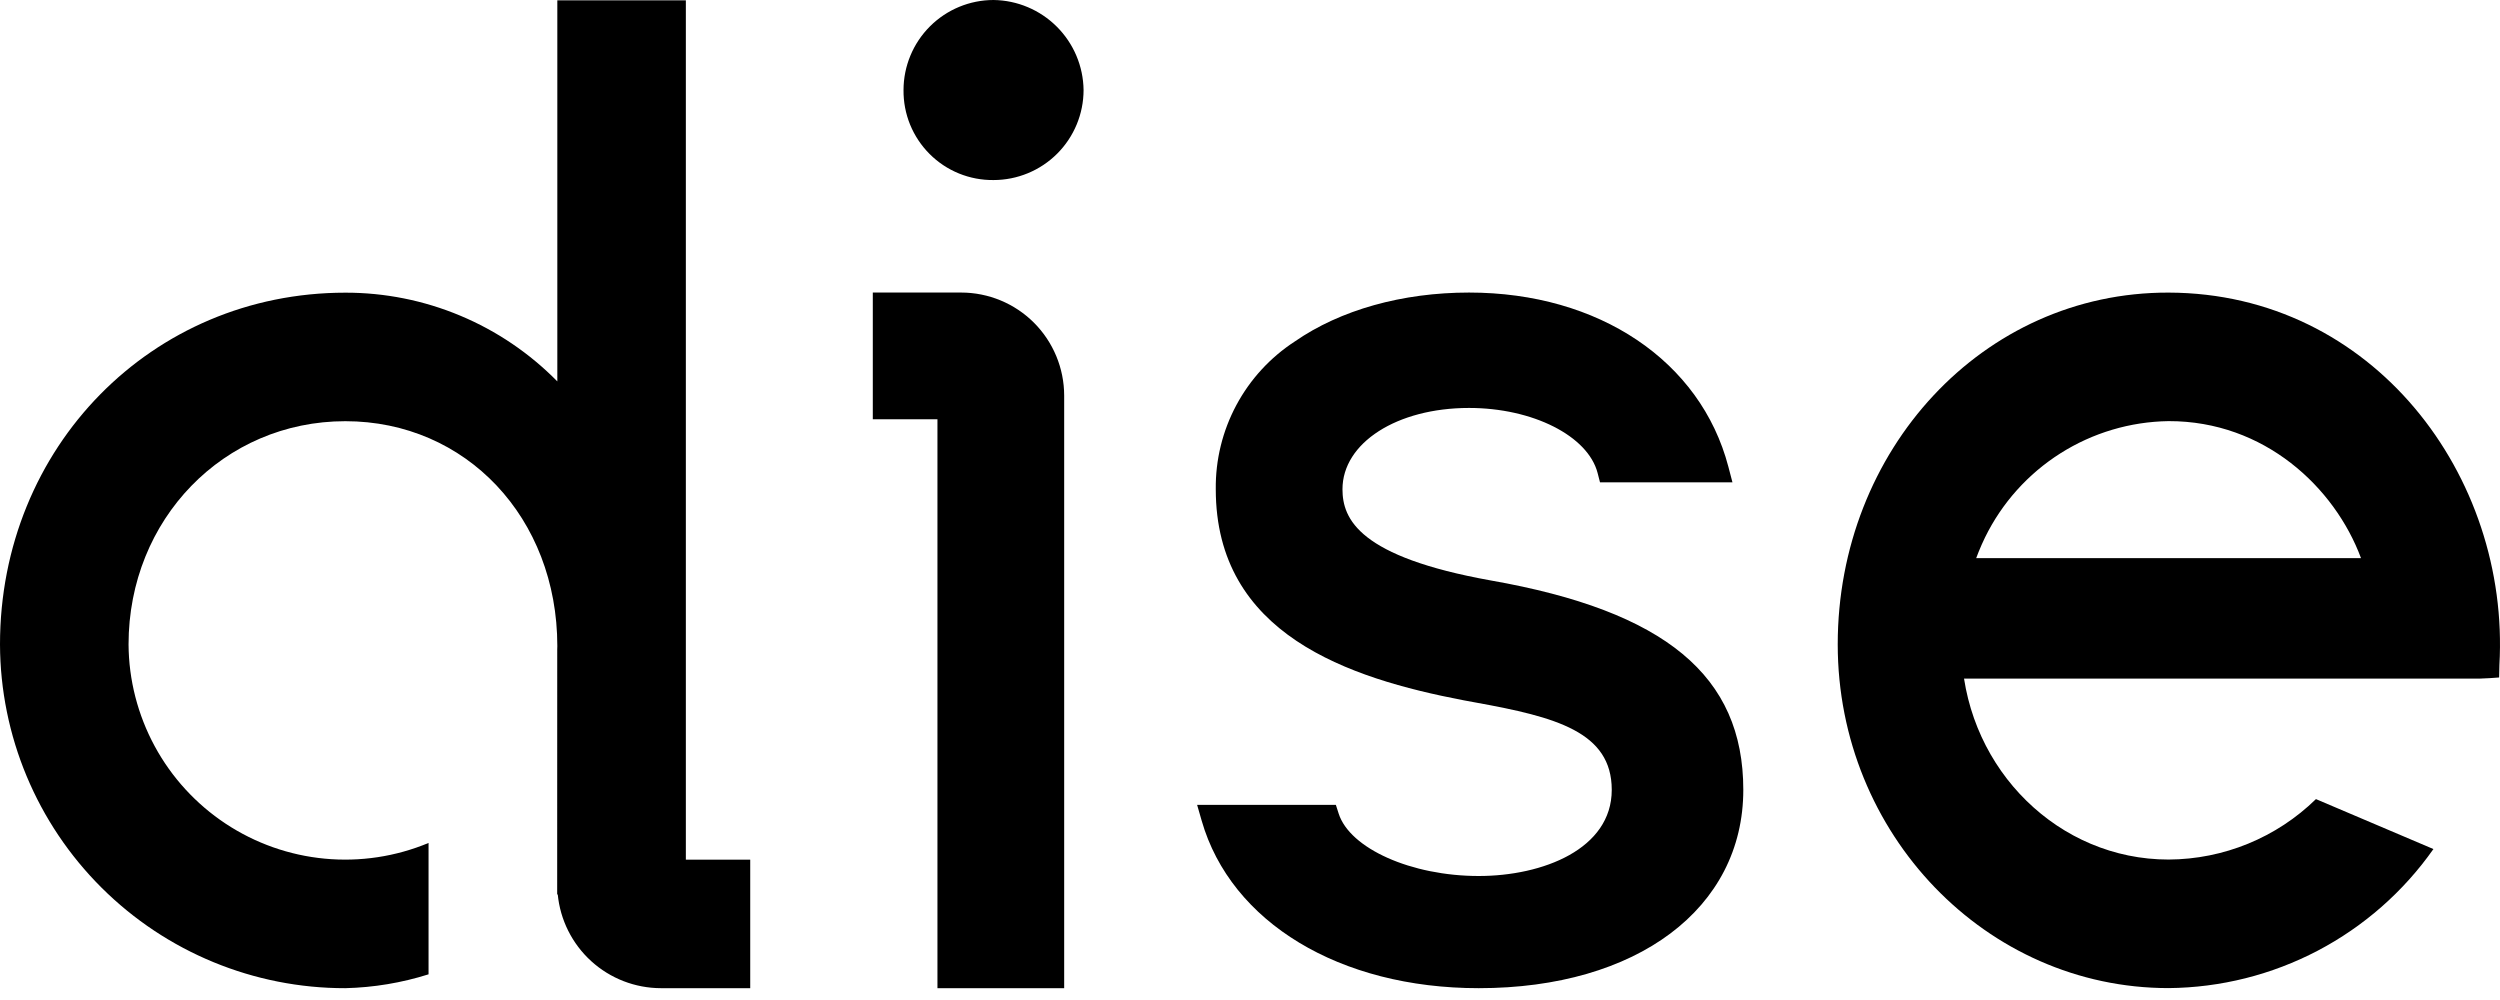 <svg class="icon brand" width="100" height="40" viewBox="0 0 100 40" fill="currentColor"
    xmlns="http://www.w3.org/2000/svg">
    <path
        d="M27.434 34.386V0.012H22.293V15.256C21.186 14.13 19.867 13.236 18.411 12.627C16.955 12.017 15.392 11.704 13.813 11.707C6.068 11.707 0 17.887 0 25.778C0.013 29.432 1.474 32.931 4.064 35.509C6.653 38.087 10.16 39.532 13.813 39.527C14.944 39.5 16.064 39.314 17.142 38.973V33.718C15.83 34.265 14.403 34.481 12.988 34.346C11.572 34.212 10.212 33.731 9.026 32.947C7.84 32.162 6.865 31.098 6.188 29.848C5.511 28.597 5.151 27.2 5.142 25.778C5.142 20.771 8.951 16.848 13.813 16.848C18.646 16.848 22.291 20.714 22.293 25.842C22.292 25.89 22.291 25.938 22.289 25.986L22.287 35.79L22.309 35.768C22.407 36.796 22.885 37.75 23.648 38.445C24.412 39.14 25.407 39.526 26.44 39.527H30.009V34.386H27.434Z">
    </path>
    <path
        d="M59.625 23.217C54.373 22.273 53.699 20.772 53.699 19.57C53.699 17.716 55.875 16.318 58.761 16.318C61.309 16.318 63.519 17.436 63.904 18.919L64 19.292H69.298L69.134 18.667C68.024 14.436 63.952 11.702 58.761 11.702C56.09 11.702 53.616 12.396 51.795 13.657C50.812 14.296 50.006 15.173 49.453 16.207C48.9 17.241 48.617 18.397 48.631 19.57C48.631 25.367 53.925 27.126 58.541 28.011L59.039 28.103C62.219 28.68 64.47 29.269 64.47 31.594C64.47 33.962 61.712 35.04 59.149 35.04C56.456 35.04 53.995 33.943 53.546 32.542L53.435 32.196H47.885L48.068 32.831C49.24 36.899 53.59 39.527 59.149 39.527C65.479 39.527 69.732 36.339 69.732 31.594C69.732 27.031 66.615 24.447 59.625 23.217Z">
    </path>
    <path
        d="M39.742 0C38.787 0.001 37.872 0.381 37.197 1.056C36.522 1.731 36.142 2.647 36.141 3.601C36.136 4.076 36.225 4.546 36.404 4.986C36.584 5.425 36.849 5.824 37.184 6.159C37.519 6.495 37.918 6.76 38.358 6.939C38.797 7.118 39.267 7.207 39.742 7.202C40.696 7.201 41.612 6.822 42.287 6.147C42.962 5.472 43.342 4.556 43.343 3.601C43.331 2.65 42.947 1.741 42.274 1.069C41.602 0.396 40.693 0.013 39.742 0V0Z">
    </path>
    <path
        d="M38.448 11.702H34.912V16.77H37.498V39.527H42.567V15.821C42.565 14.729 42.131 13.682 41.359 12.909C40.587 12.137 39.54 11.703 38.448 11.702V11.702Z">
    </path>
    <path
        d="M78.473 26.316C78.743 30.811 82.349 34.382 86.743 34.382C88.947 34.372 91.061 33.505 92.638 31.964L97.337 33.962C96.14 35.665 94.555 37.057 92.713 38.025C90.87 38.992 88.824 39.506 86.743 39.524C79.446 39.524 73.509 33.356 73.509 25.775C73.509 18.016 79.303 11.685 86.743 11.704C94.925 11.724 100.408 19.041 99.976 26.603L99.965 27.099C99.7 27.119 99.449 27.138 99.169 27.145H78.059V22.325H94.44C93.389 19.496 90.578 16.837 86.743 16.845C85.209 16.867 83.711 17.313 82.415 18.134C81.119 18.955 80.076 20.119 79.401 21.497C78.676 22.995 78.356 24.656 78.473 26.316V26.316Z">
    </path>
</svg>